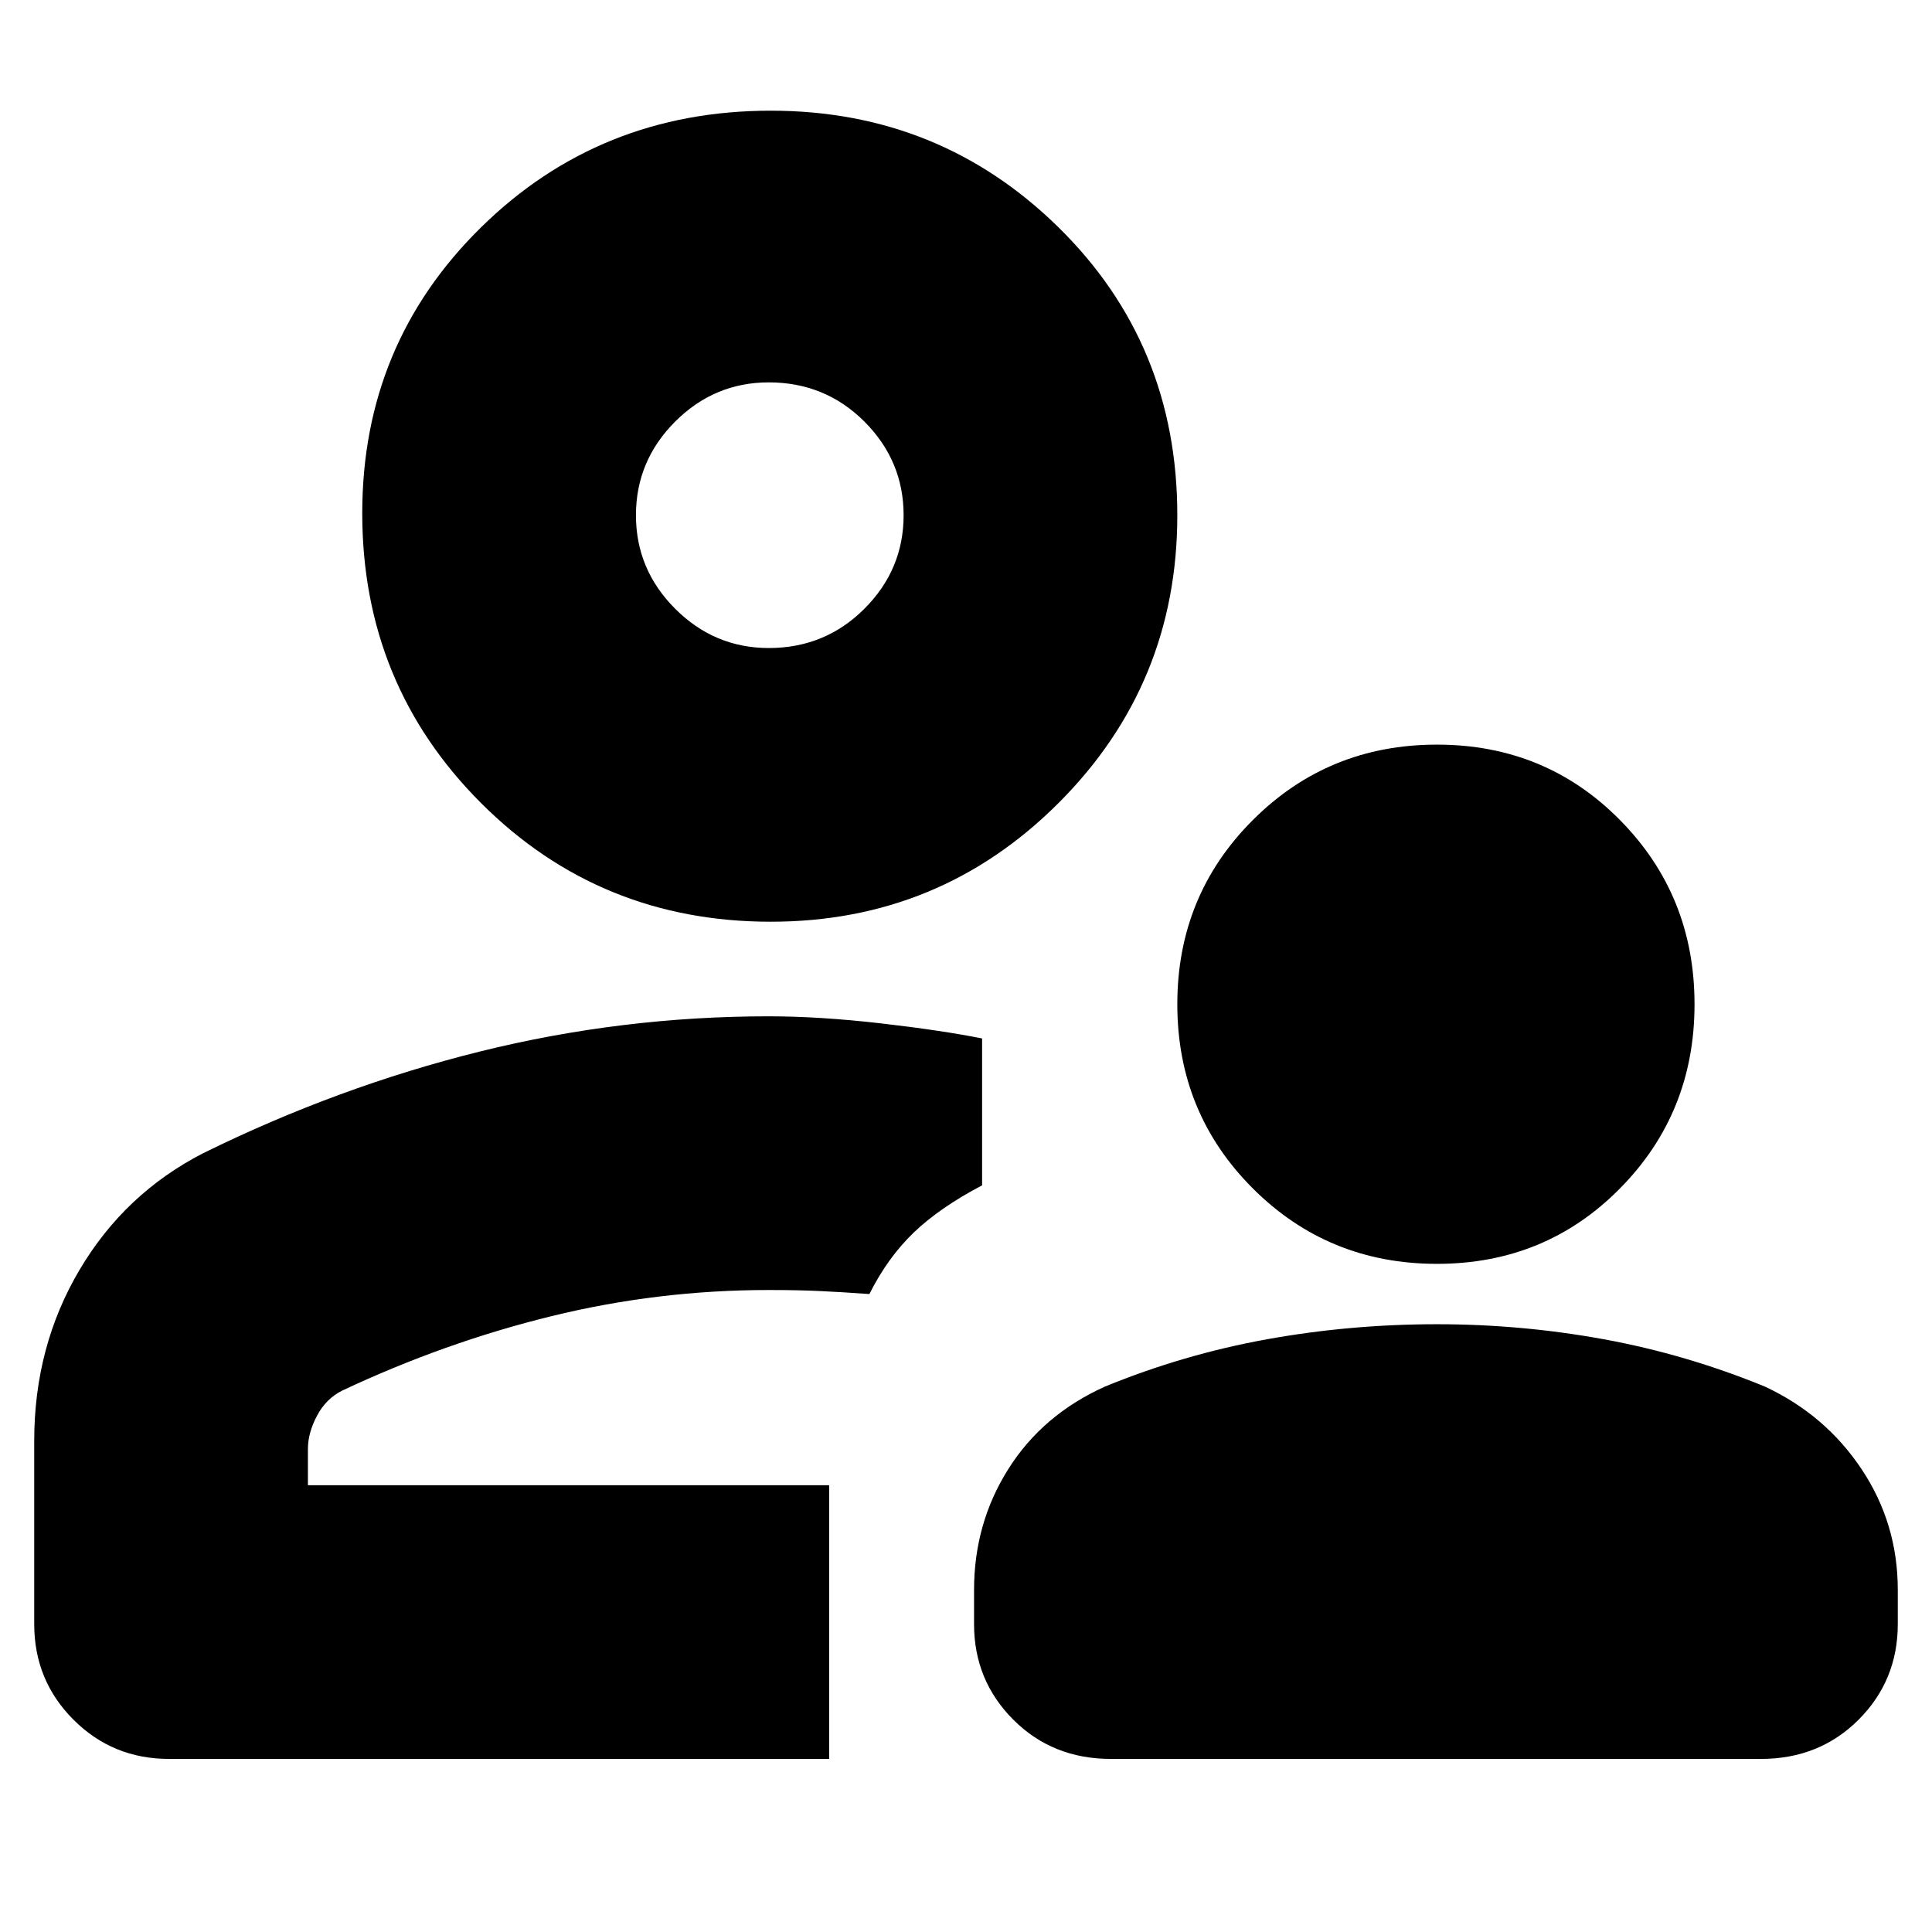 <svg xmlns="http://www.w3.org/2000/svg" height="24" width="24"><path d="M17.85 15.7q-1.35 0-2.288-.938-.937-.937-.937-2.287 0-1.35.937-2.287.938-.938 2.288-.938 1.35 0 2.275.938.925.937.925 2.287 0 1.35-.925 2.287-.925.938-2.275.938Zm-4.05 6.15q-.725 0-1.212-.487-.488-.488-.488-1.188v-.425q0-.825.425-1.5t1.2-1.025q.975-.4 2.013-.588 1.037-.187 2.112-.187 1.05 0 2.075.187 1.025.188 2 .588.75.35 1.2 1.025.45.675.45 1.5v.425q0 .7-.487 1.188-.488.487-1.213.487Zm-4.225-10.4q-2.125 0-3.6-1.475T4.5 6.375q0-2.1 1.475-3.55 1.475-1.45 3.6-1.45 2.1 0 3.575 1.45T14.625 6.4q0 2.1-1.475 3.575T9.575 11.45ZM2.1 21.85q-.7 0-1.187-.487-.488-.488-.488-1.188V17.9q0-1.175.563-2.125.562-.95 1.537-1.45Q4.2 13.5 5.963 13.062q1.762-.437 3.587-.437.625 0 1.388.087.762.088 1.262.188v1.825q-.525.275-.85.587-.325.313-.55.763-.35-.025-.612-.037-.263-.013-.638-.013-1.375 0-2.7.325-1.325.325-2.6.925-.2.1-.312.312-.113.213-.113.413v.45H10.3v3.4Zm8.2-3.4Zm-.75-10.4q.7 0 1.188-.488.487-.487.487-1.162 0-.675-.487-1.163-.488-.487-1.188-.487-.675 0-1.163.487Q7.9 5.725 7.9 6.4t.487 1.162q.488.488 1.163.488Zm0-1.65Z"/></svg>